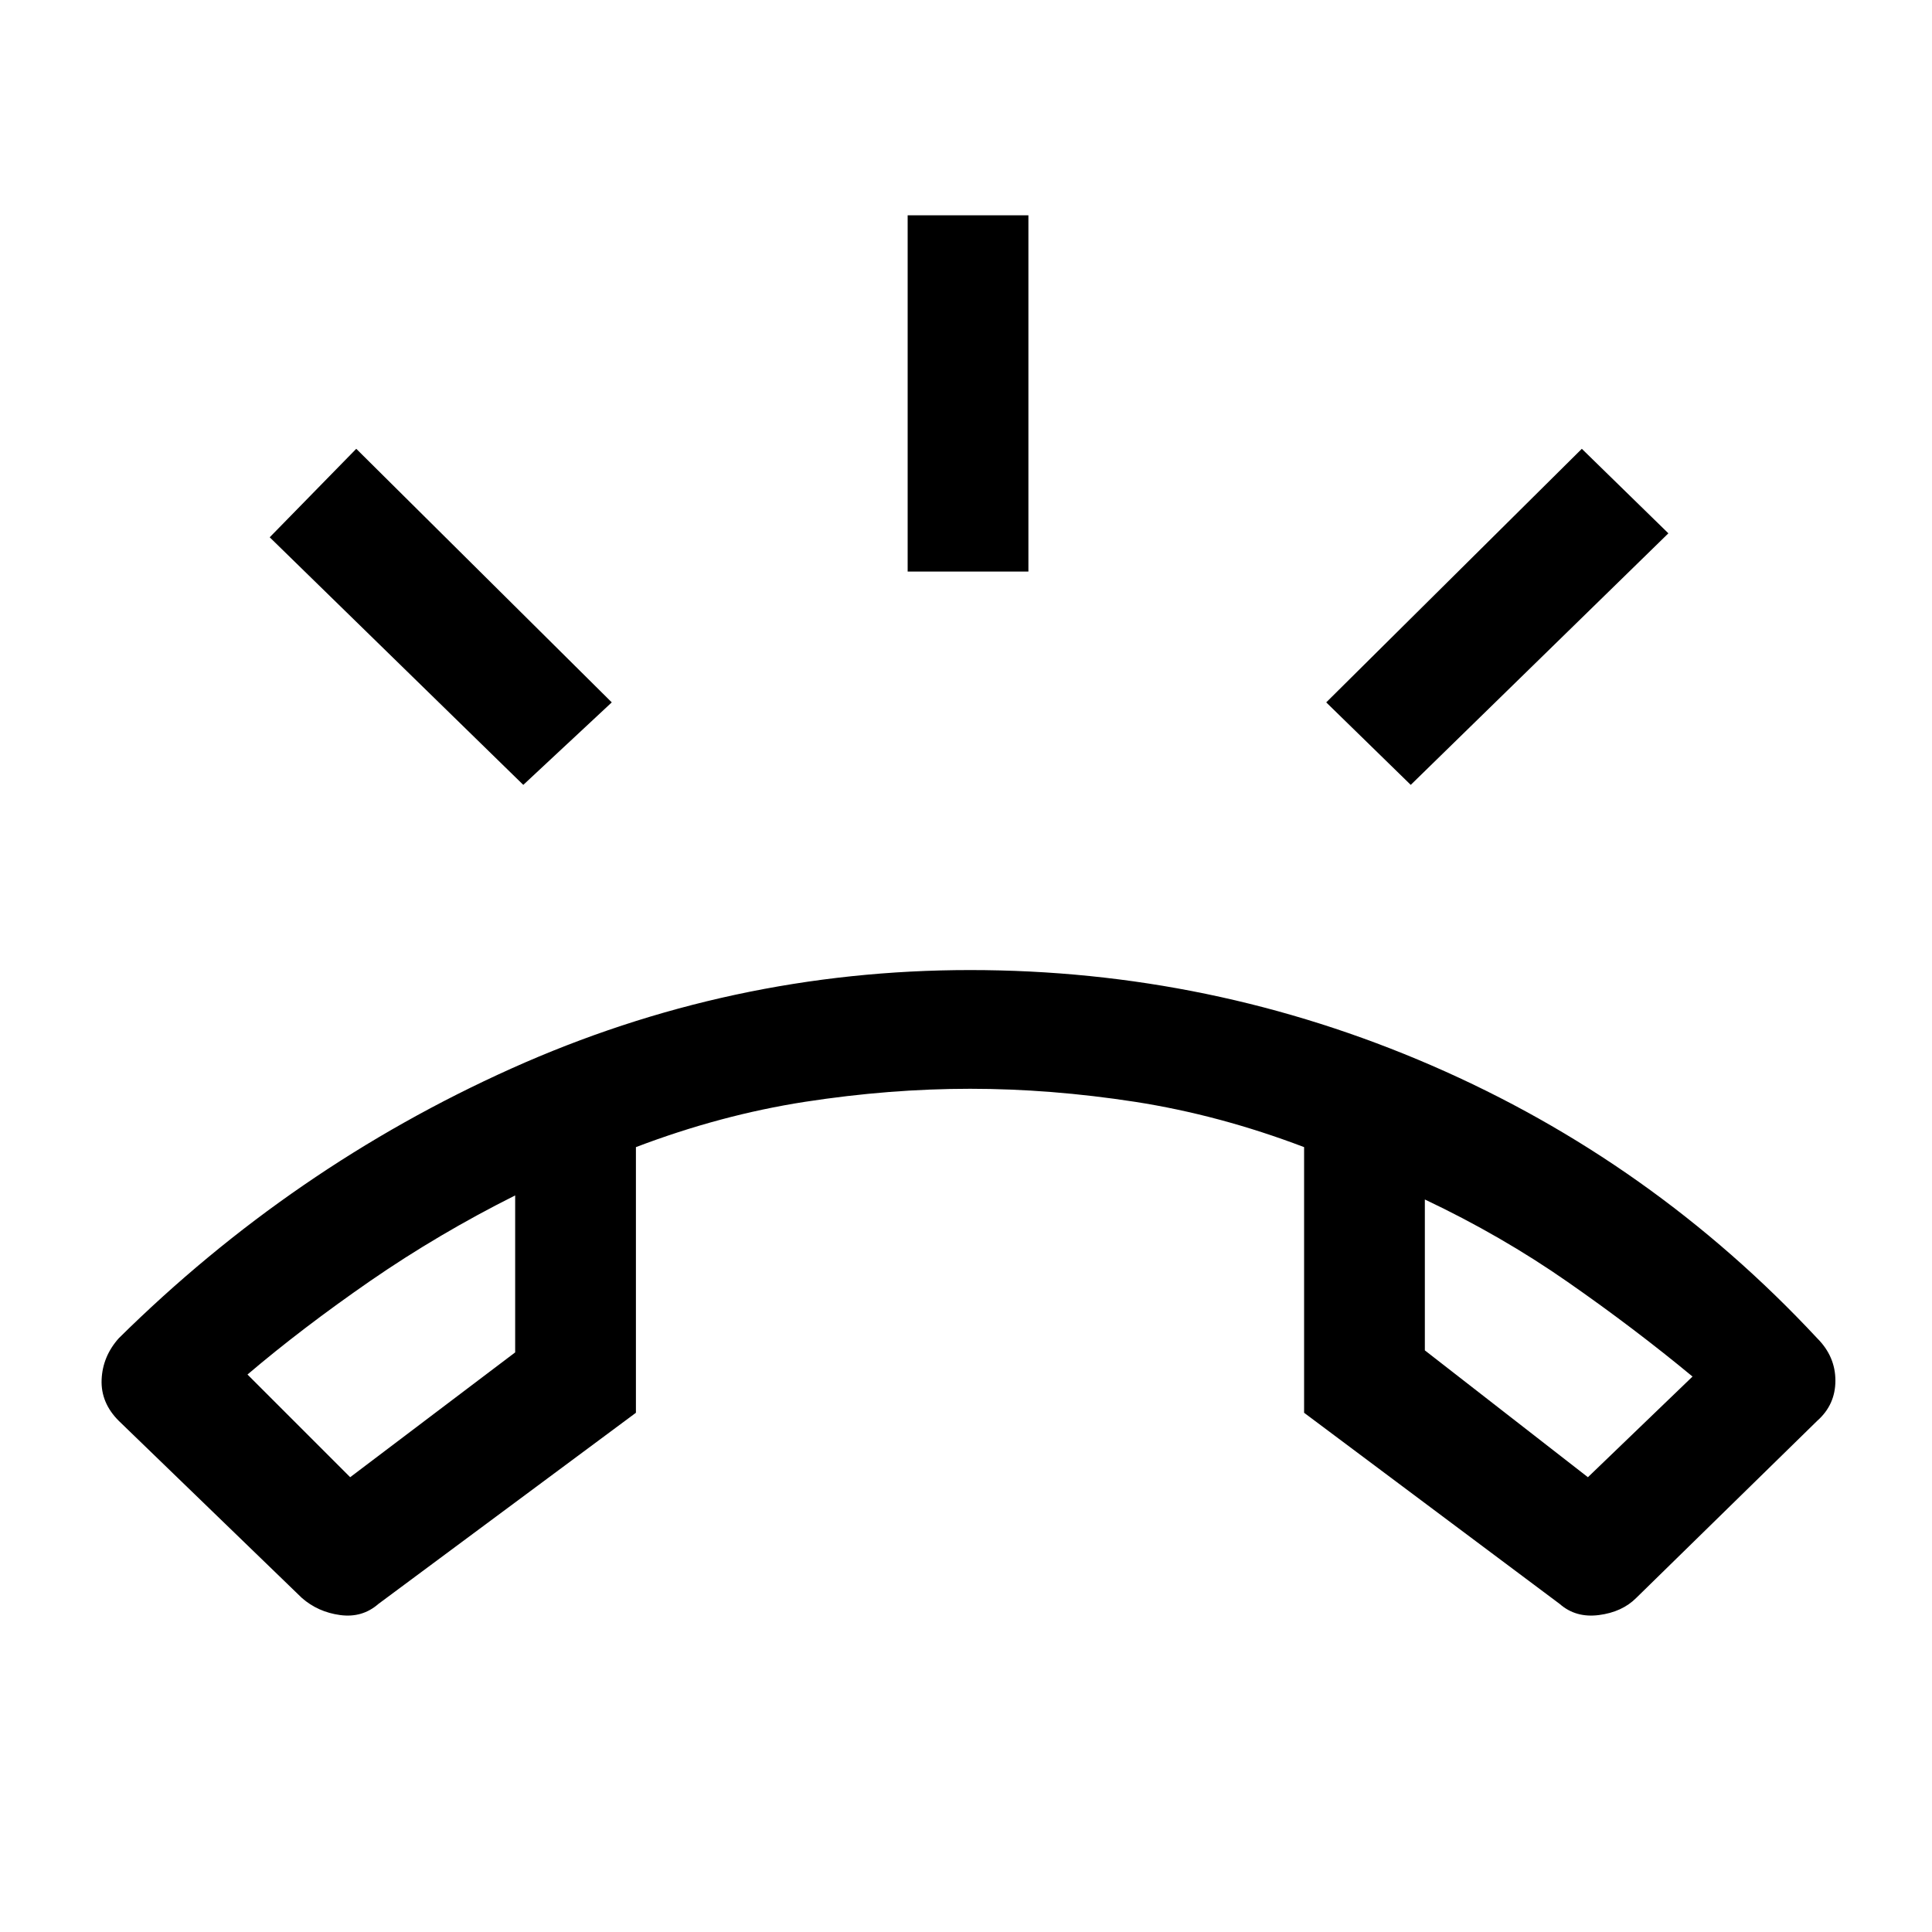 <svg xmlns="http://www.w3.org/2000/svg" height="20" width="20"><path d="M10.042 10.042Q12.542 10.042 14.823 11.031Q17.104 12.021 18.812 13.854Q19 14.042 19 14.292Q19 14.542 18.812 14.708L16.938 16.542Q16.792 16.688 16.552 16.719Q16.312 16.75 16.146 16.604L13.5 14.625V11.875Q12.625 11.542 11.75 11.406Q10.875 11.271 10.042 11.271Q9.208 11.271 8.333 11.406Q7.458 11.542 6.583 11.875V14.625L3.917 16.604Q3.75 16.75 3.521 16.719Q3.292 16.688 3.125 16.542L1.229 14.708Q1.042 14.521 1.052 14.281Q1.062 14.042 1.229 13.854Q3.021 12.083 5.292 11.062Q7.562 10.042 10.042 10.042ZM3.625 15.292 5.333 14V12.375Q4.542 12.771 3.833 13.26Q3.125 13.75 2.562 14.229ZM16.438 15.292 17.521 14.25Q16.917 13.75 16.229 13.271Q15.542 12.792 14.75 12.417V13.979ZM9.396 5.917V2.229H10.646V5.917ZM14.604 8.125 13.729 7.271 16.375 4.646 17.271 5.521ZM5.417 8.125 2.792 5.562 3.688 4.646 6.333 7.271ZM14.75 12.417Q14.75 12.417 14.75 12.417Q14.75 12.417 14.75 12.417ZM5.333 12.375Q5.333 12.375 5.333 12.375Q5.333 12.375 5.333 12.375Z"/></svg>